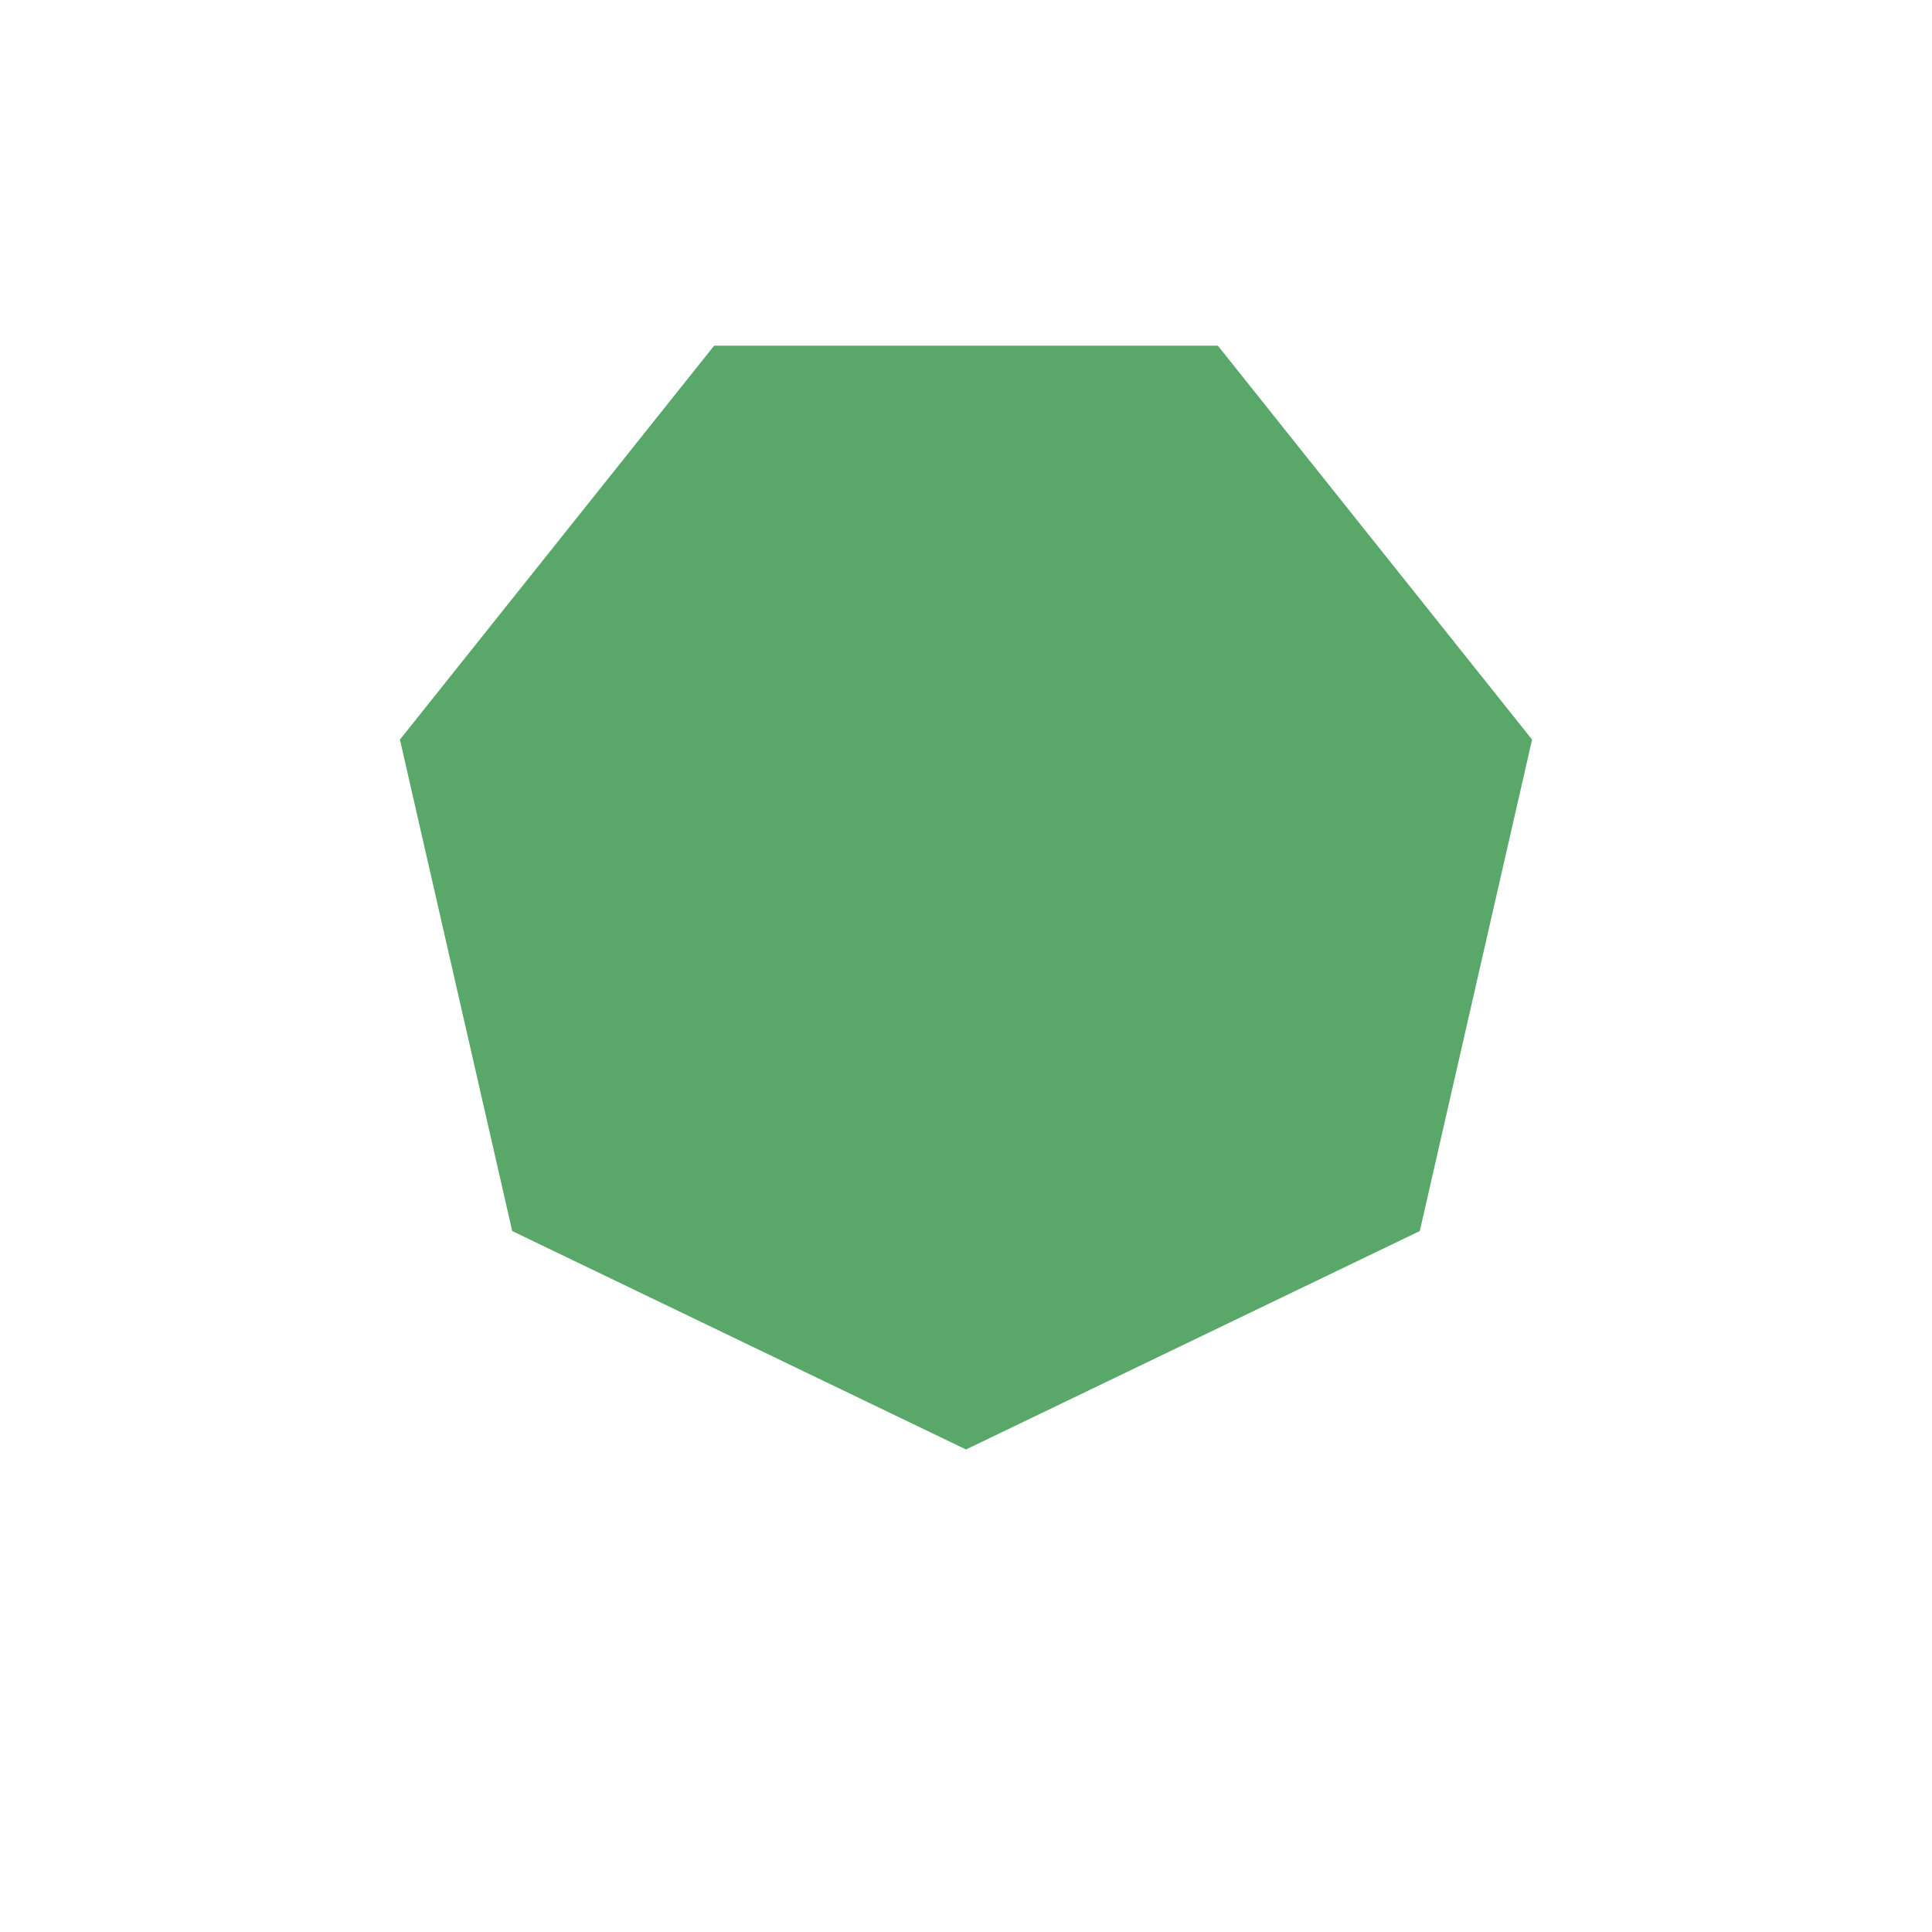 <?xml version="1.0" encoding="UTF-8"?>
<svg xmlns="http://www.w3.org/2000/svg" xmlns:xlink="http://www.w3.org/1999/xlink" width="16" height="16" viewBox="0 0 16 16" version="1.1">
<g id="surface1">
<path style=" stroke:none;fill-rule:nonzero;fill:#59A869;fill-opacity:1;" d="M 8 12.004 L 4.242 10.195 L 3.312 6.125 L 5.914 2.863 L 10.086 2.863 L 12.688 6.125 L 11.758 10.195 Z M 8 12.004 "/>
</g>
</svg>
